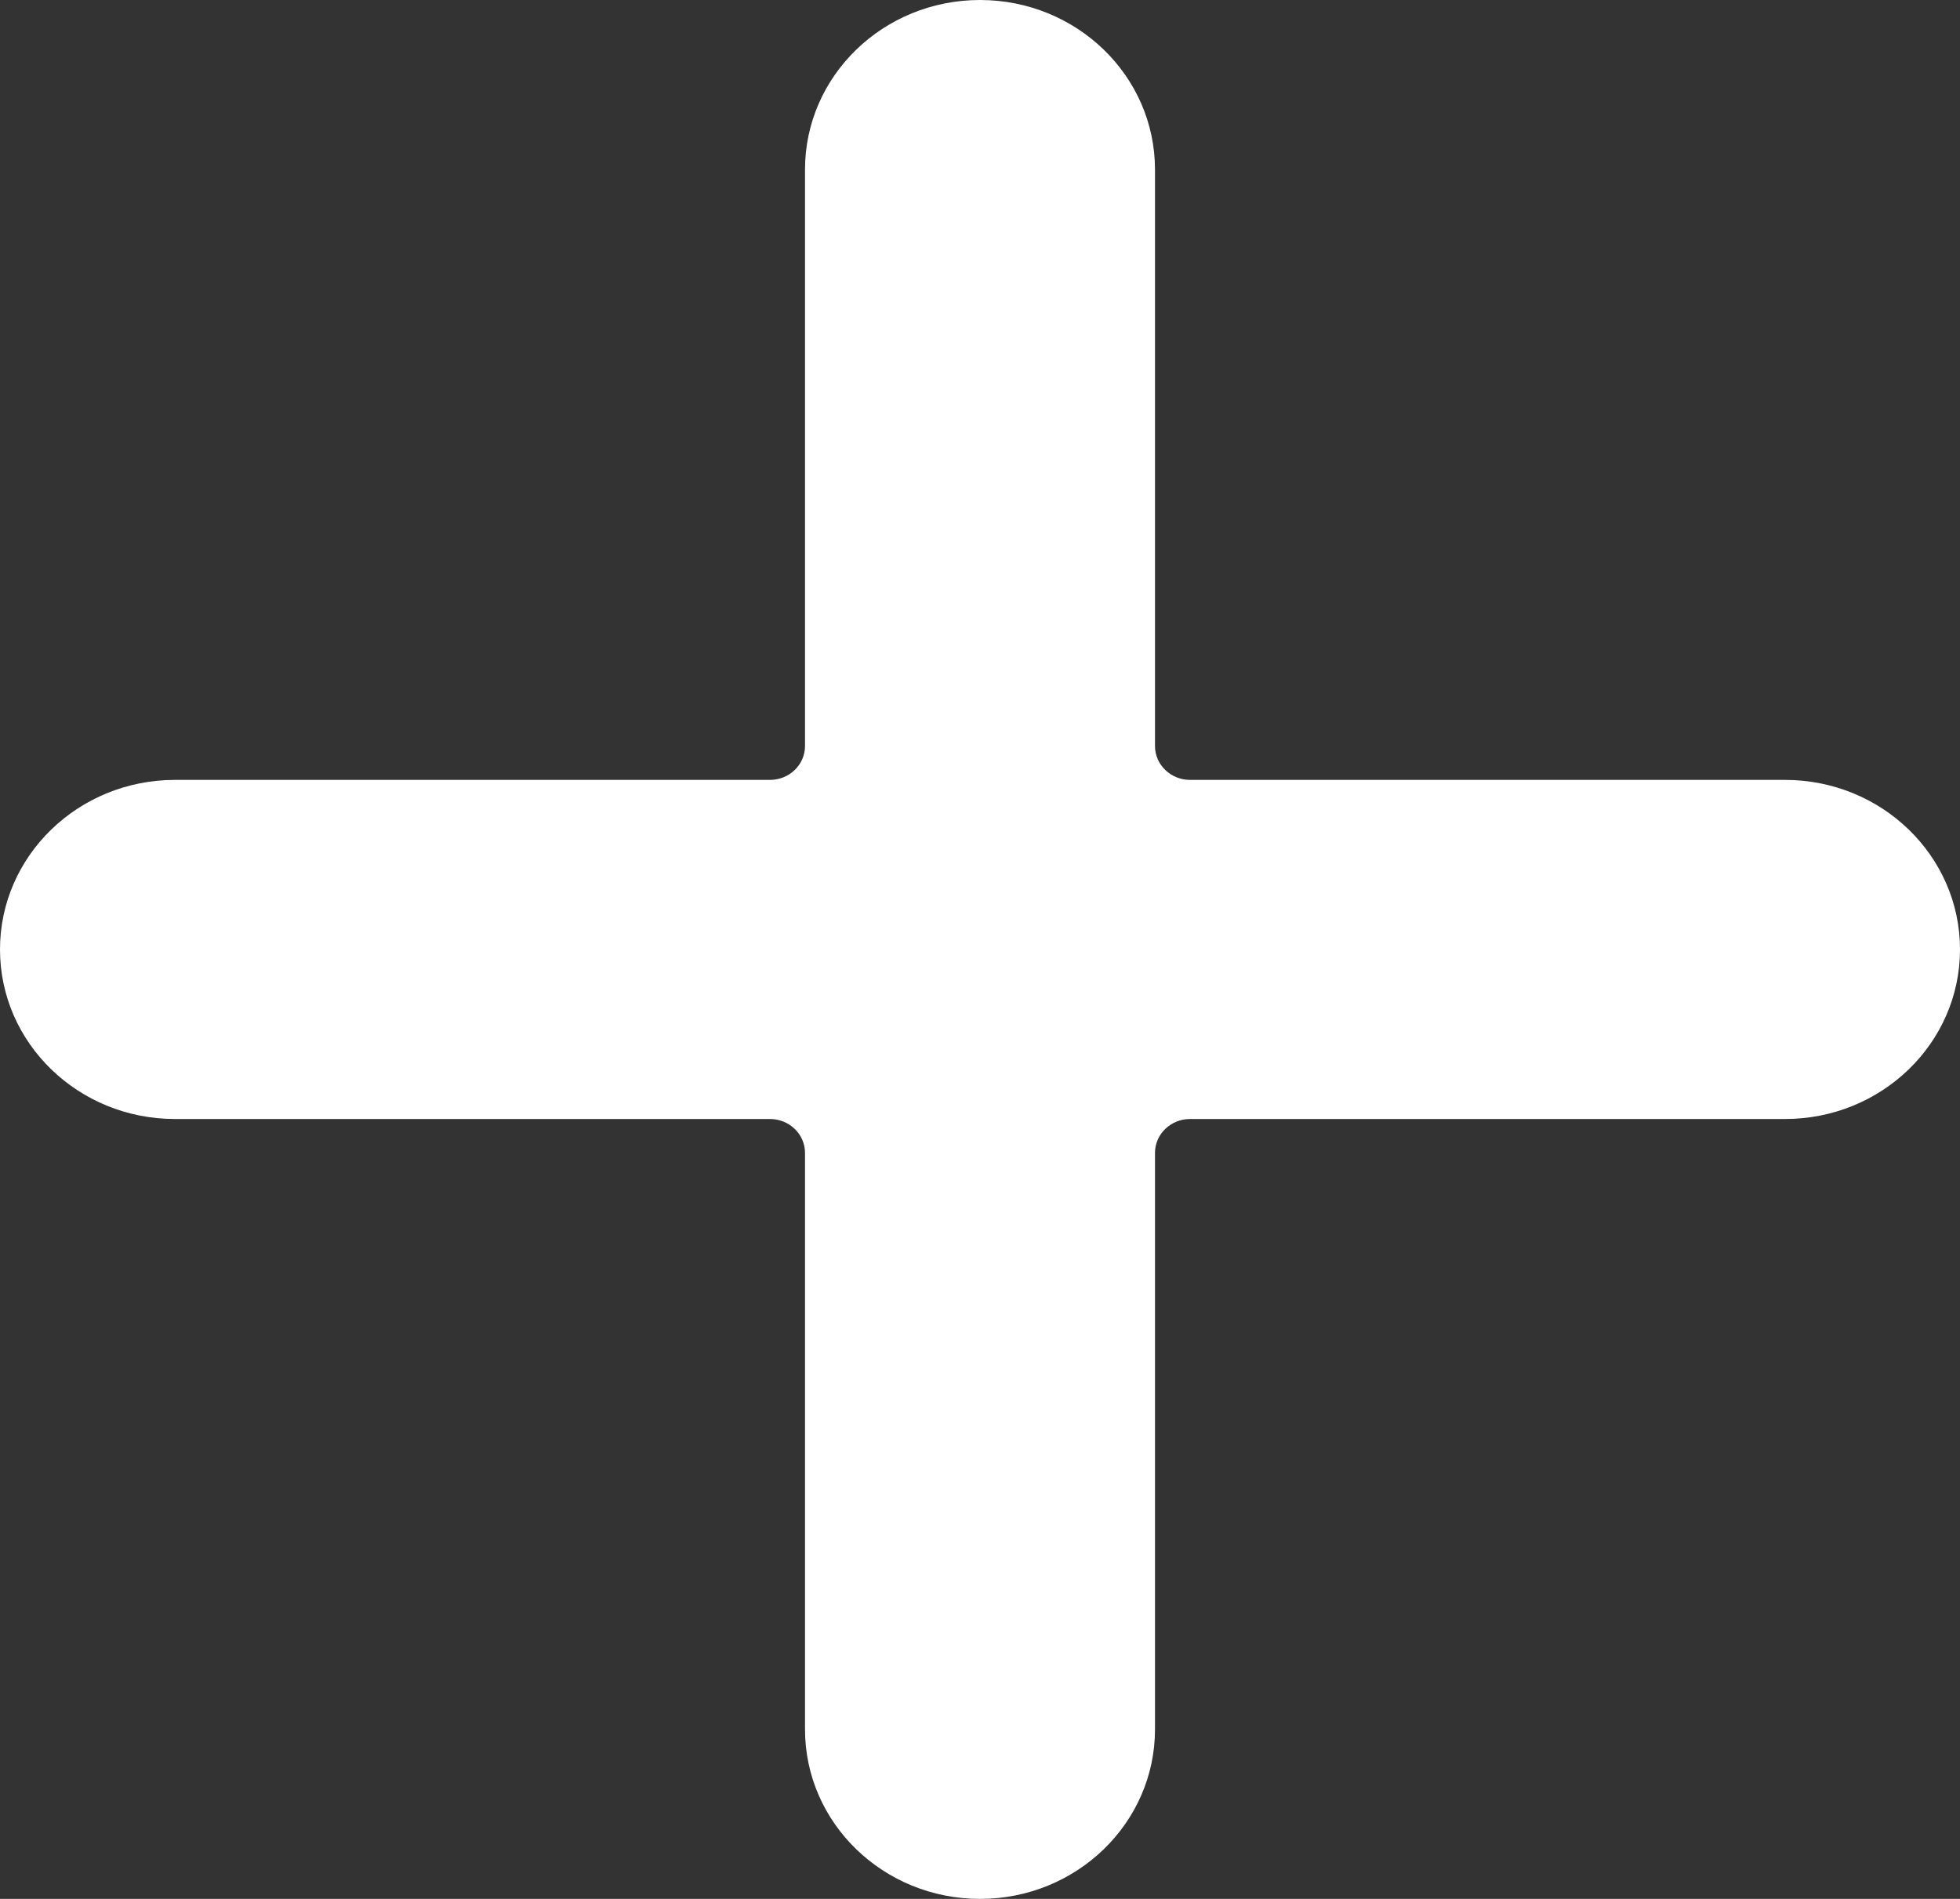 <svg width="32" height="31" viewBox="0 0 32 31" fill="none" xmlns="http://www.w3.org/2000/svg">
<rect x="0" y="0" width="32" height="31" fill="#333333" stroke="none"/>
<path d="M29.143 12.732H19.429C19.113 12.732 18.857 12.484 18.857 12.179V2.768C18.857 1.239 17.578 0 16 0C14.422 0 13.143 1.239 13.143 2.768V12.179C13.143 12.484 12.887 12.732 12.571 12.732H2.857C1.279 12.732 0 13.972 0 15.5C0 17.029 1.279 18.268 2.857 18.268H12.571C12.887 18.268 13.143 18.516 13.143 18.821V28.232C13.143 29.761 14.422 31 16 31C17.578 31 18.857 29.761 18.857 28.232V18.821C18.857 18.516 19.113 18.268 19.429 18.268H29.143C30.721 18.268 32 17.029 32 15.5C32 13.972 30.721 12.732 29.143 12.732Z" fill="white"/>
</svg>
